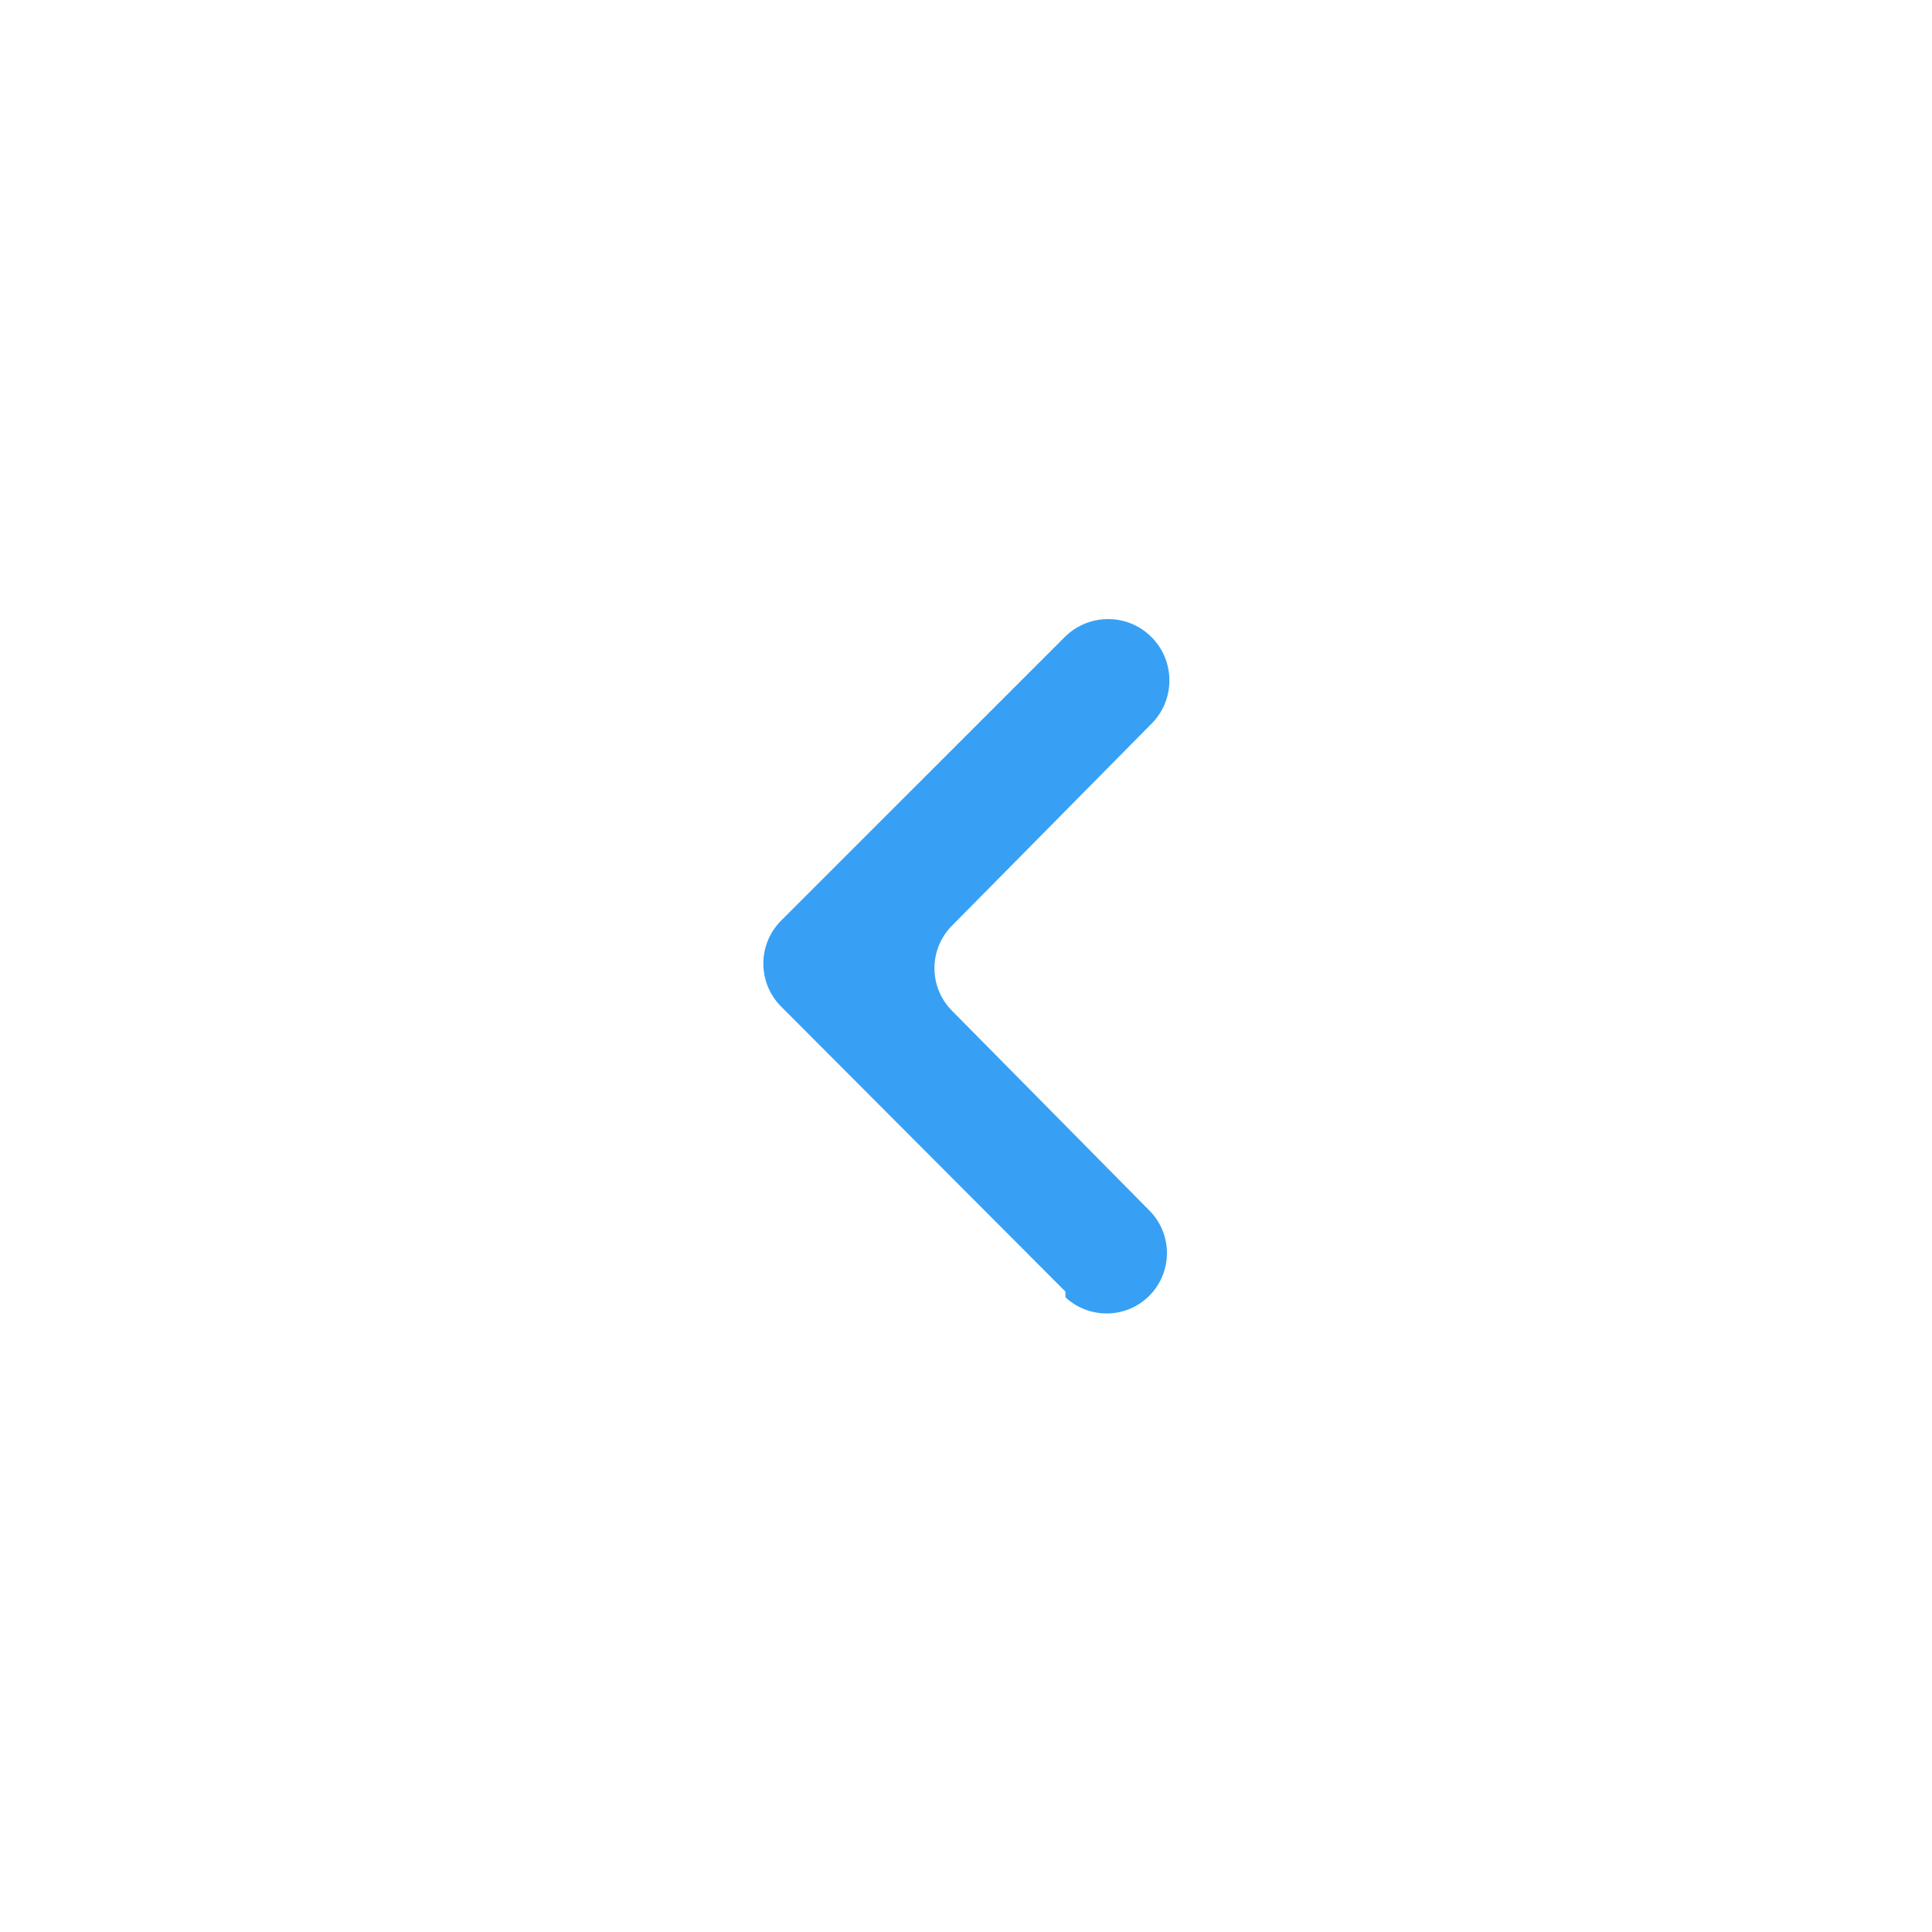 <svg xmlns="http://www.w3.org/2000/svg" width="32" height="32" viewBox="0 0 32 32">
    <g fill="none">
        <path fill="#FFF" fill-opacity="0" d="M0 0H32V32H0z"/>
        <path fill="#37A0F4" d="M17.647 21.393l-4.714-4.726c-.386-.392-.386-1.022 0-1.414l4.714-4.713c.403-.39 1.046-.38 1.436.023.39.404.38 1.047-.023 1.437l-3.293 3.333c-.386.39-.386 1.017 0 1.407l3.293 3.333c.367.394.356 1.008-.025 1.39-.38.38-.994.39-1.388.024v-.094z"/>
    </g>
</svg>
